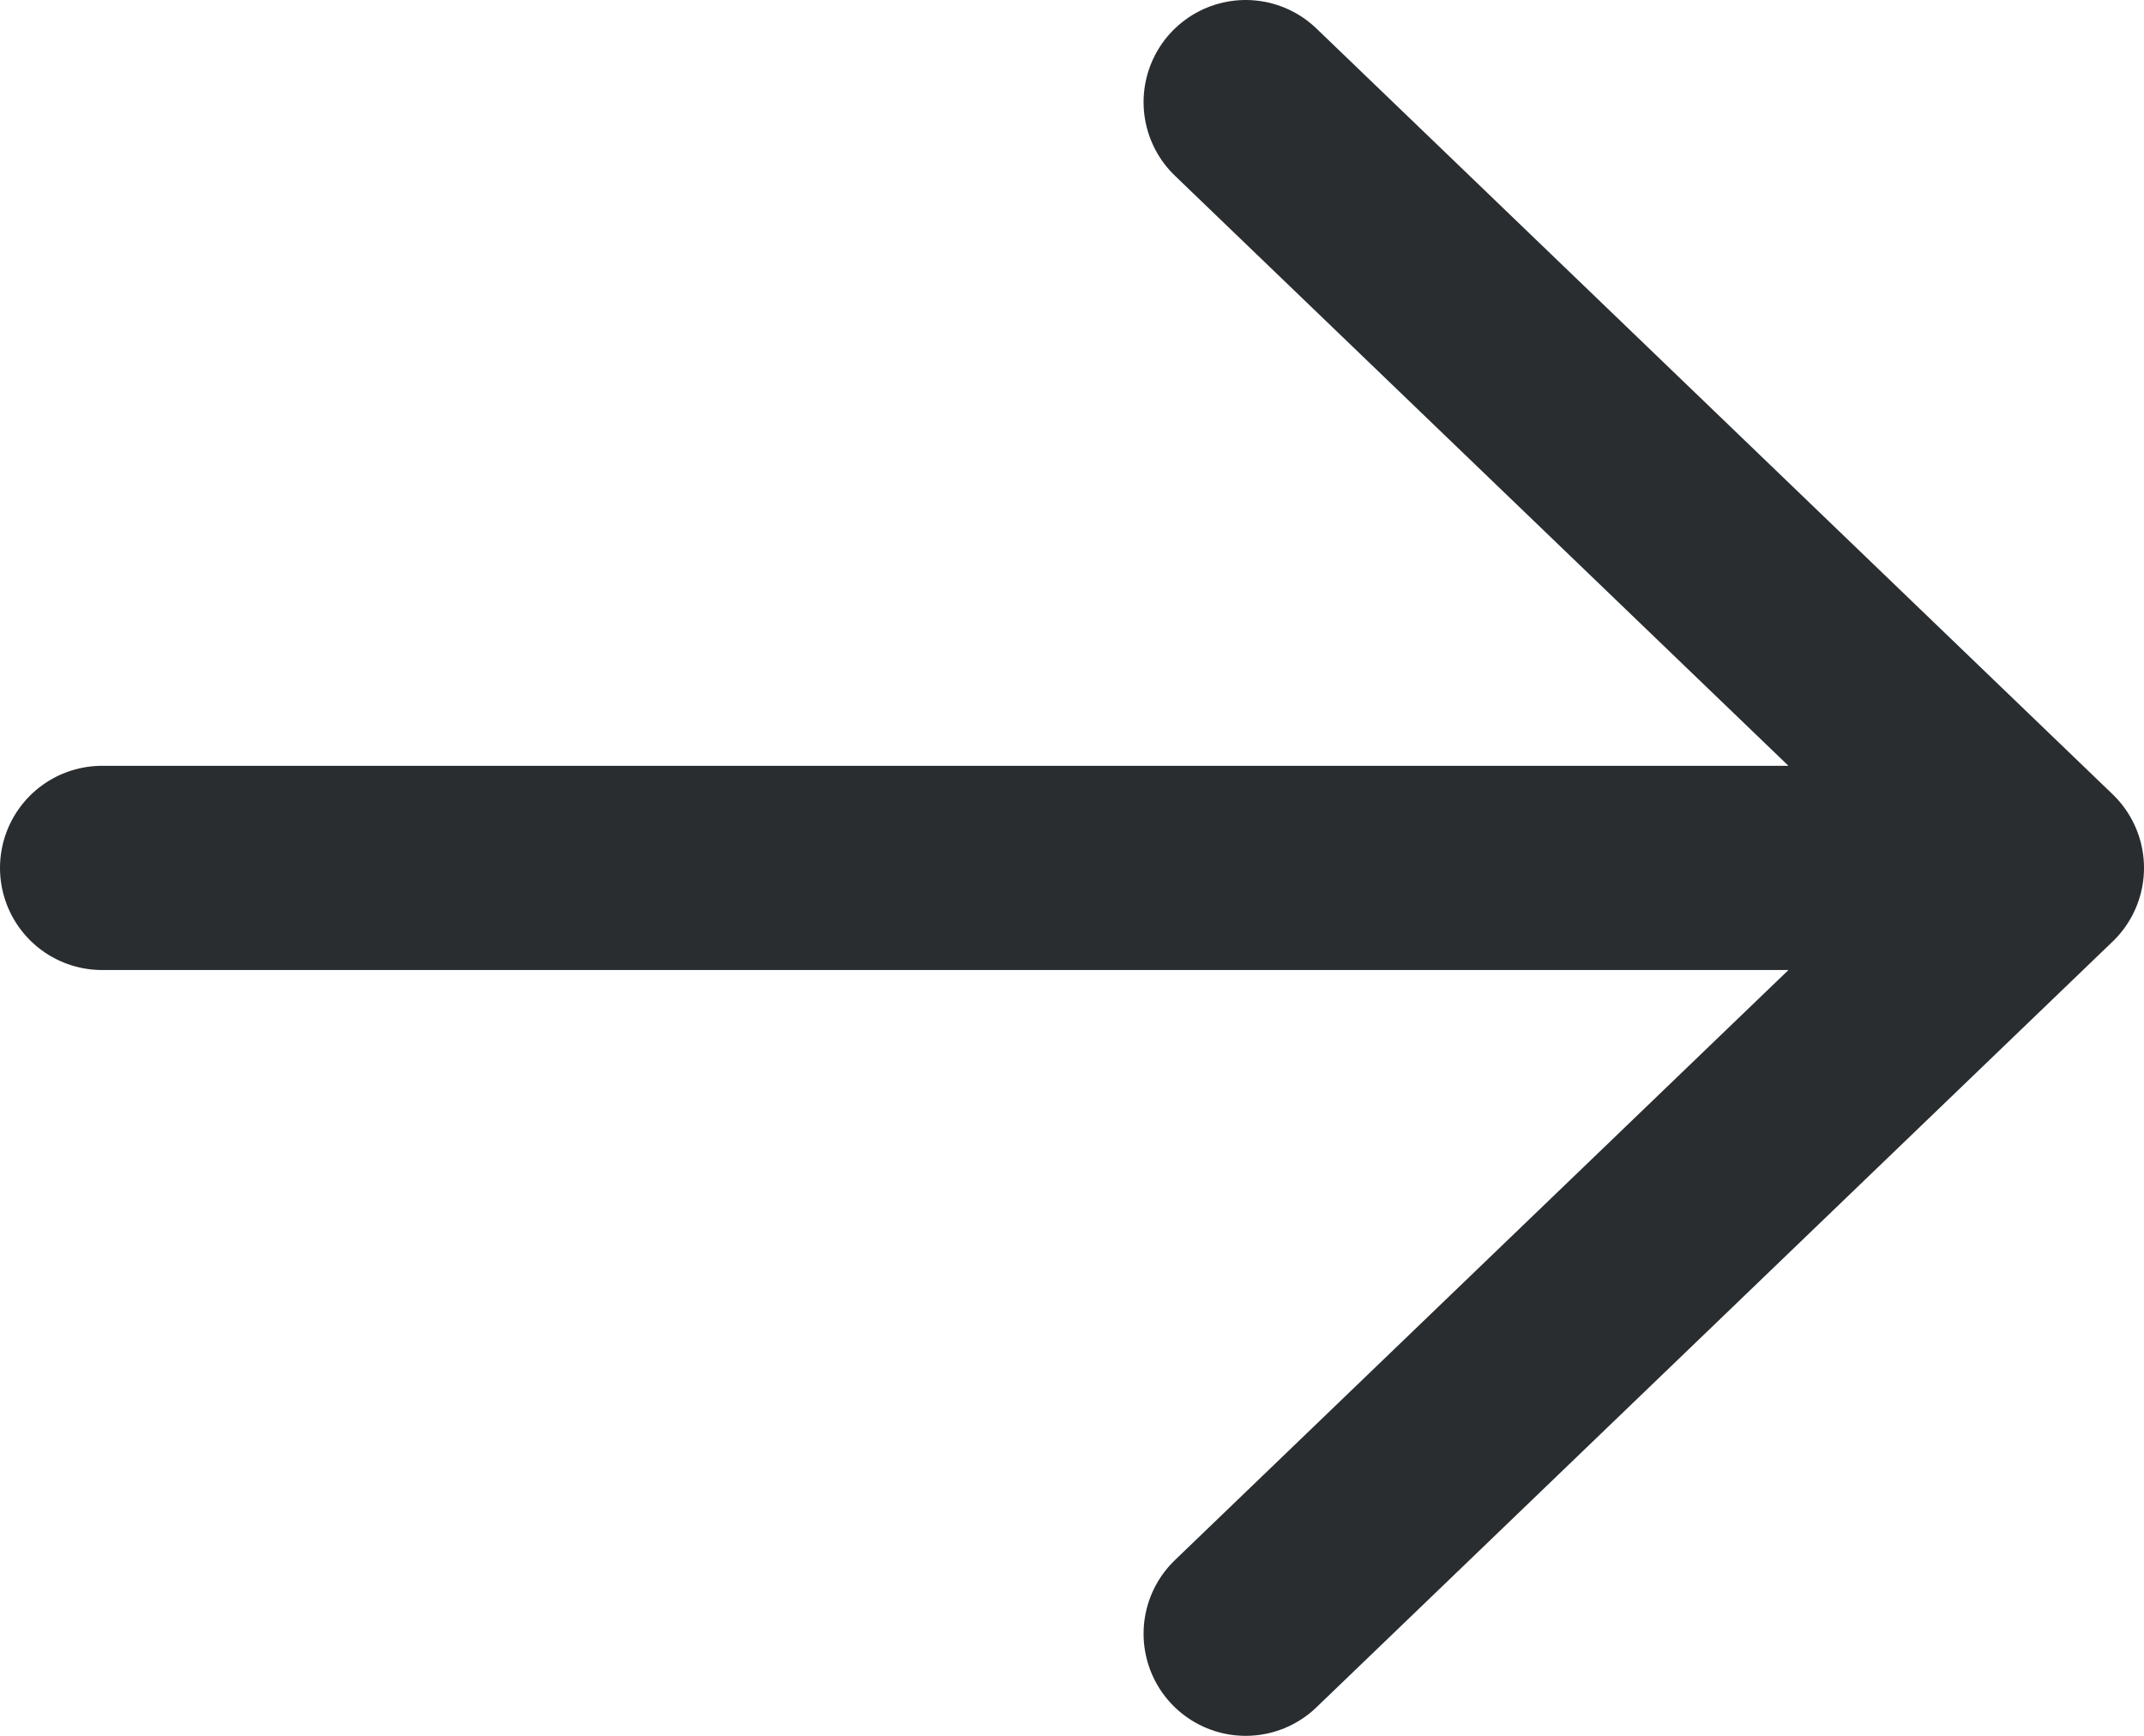 <svg width="21" height="17" viewBox="0 0 21 17" fill="none" xmlns="http://www.w3.org/2000/svg">
<path d="M1 8.5H20M20 8.5C20 8.5 15.247 3.929 12.201 1M20 8.5C20 8.5 15.247 13.071 12.201 16" stroke="#292D30" stroke-width="2" stroke-linecap="round" stroke-linejoin="round"/>
</svg>
